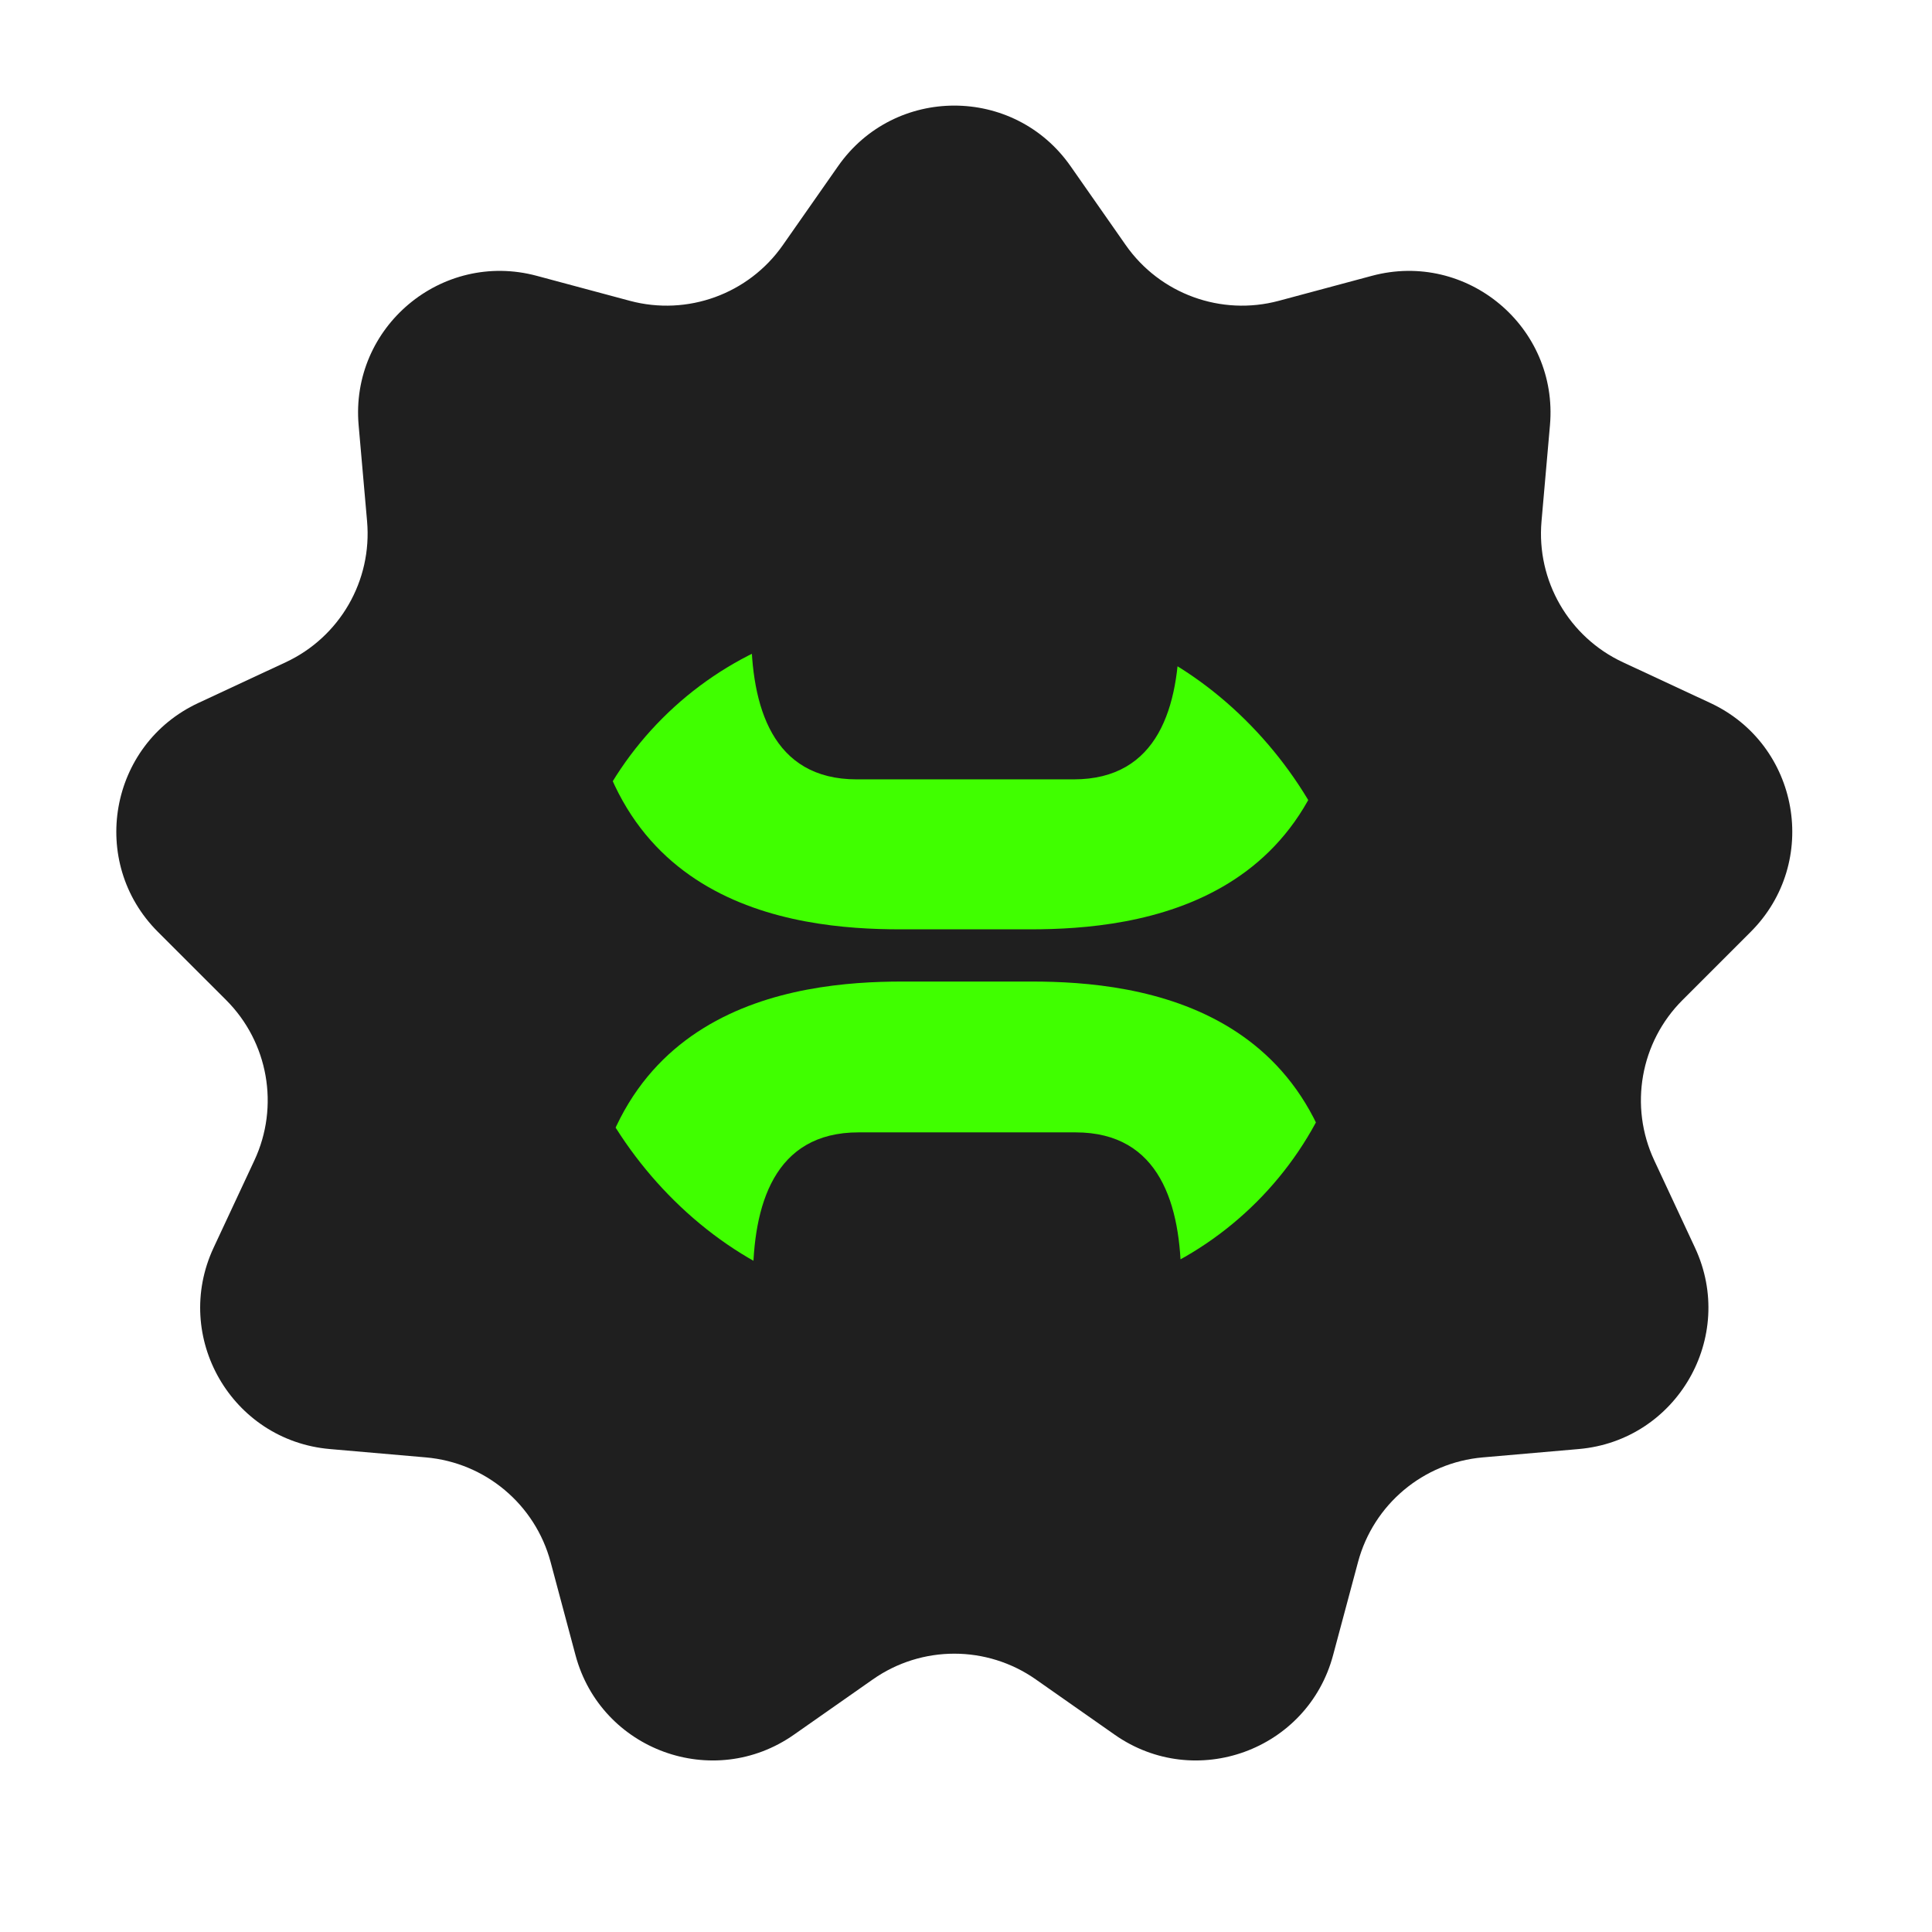 <svg width="43" height="43" viewBox="0 0 43 43" fill="none" xmlns="http://www.w3.org/2000/svg">
<path d="M18.653 3.698C19.91 1.901 22.57 1.901 23.827 3.698L25.056 5.456C25.818 6.544 27.179 7.039 28.462 6.695L30.534 6.139C32.651 5.571 34.689 7.281 34.497 9.465L34.309 11.602C34.193 12.925 34.917 14.179 36.121 14.74L38.066 15.646C40.053 16.572 40.515 19.192 38.964 20.741L37.447 22.258C36.507 23.196 36.256 24.623 36.818 25.826L37.725 27.77C38.652 29.757 37.322 32.061 35.138 32.251L33.001 32.437C31.678 32.552 30.568 33.483 30.225 34.767L29.67 36.839C29.104 38.957 26.604 39.867 24.808 38.608L23.052 37.377C21.964 36.615 20.515 36.615 19.428 37.377L17.671 38.608C15.876 39.867 13.376 38.957 12.809 36.839L12.255 34.767C11.911 33.483 10.802 32.552 9.479 32.437L7.341 32.251C5.157 32.061 3.827 29.757 4.754 27.77L5.662 25.826C6.224 24.623 5.972 23.196 5.033 22.258L3.515 20.741C1.964 19.192 2.426 16.572 4.414 15.646L6.358 14.74C7.562 14.179 8.286 12.925 8.17 11.602L7.982 9.465C7.79 7.281 9.828 5.571 11.946 6.139L14.018 6.695C15.3 7.039 16.662 6.544 17.423 5.456L18.653 3.698Z" fill="#1F1F1F"/>
<g clip-path="url(#clip0_1078_2313)">
<path d="M22.928 7.368C25.334 7.368 29.959 7.909 29.959 14.026C29.959 20.162 25.334 20.684 22.928 20.684H20.038C17.632 20.684 13.007 20.162 13.007 14.026C13.007 7.909 17.632 7.368 20.038 7.368L22.928 7.368ZM23.898 17.346C25.782 17.346 26.248 15.723 26.248 14.026C26.248 12.348 25.782 10.725 23.898 10.725H19.068C17.184 10.725 16.718 12.348 16.718 14.026C16.718 15.723 17.184 17.346 19.068 17.346H23.898Z" fill="#40FF00"/>
<path d="M22.968 21.846C25.374 21.846 29.999 22.387 29.999 28.504C29.999 34.64 25.374 35.162 22.968 35.162H20.077C17.672 35.162 13.046 34.64 13.046 28.504C13.046 22.387 17.672 21.846 20.077 21.846H22.968ZM23.938 31.824C25.821 31.824 26.288 30.201 26.288 28.504C26.288 26.826 25.821 25.203 23.938 25.203H19.108C17.224 25.203 16.758 26.826 16.758 28.504C16.758 30.201 17.224 31.824 19.108 31.824H23.938Z" fill="#40FF00"/>
</g>
<defs>
<clipPath id="clip0_1078_2313">
<rect x="12.516" y="13.754" width="17.683" height="15.227" rx="7.614" fill="white"/>
</clipPath>
</defs>
</svg>
